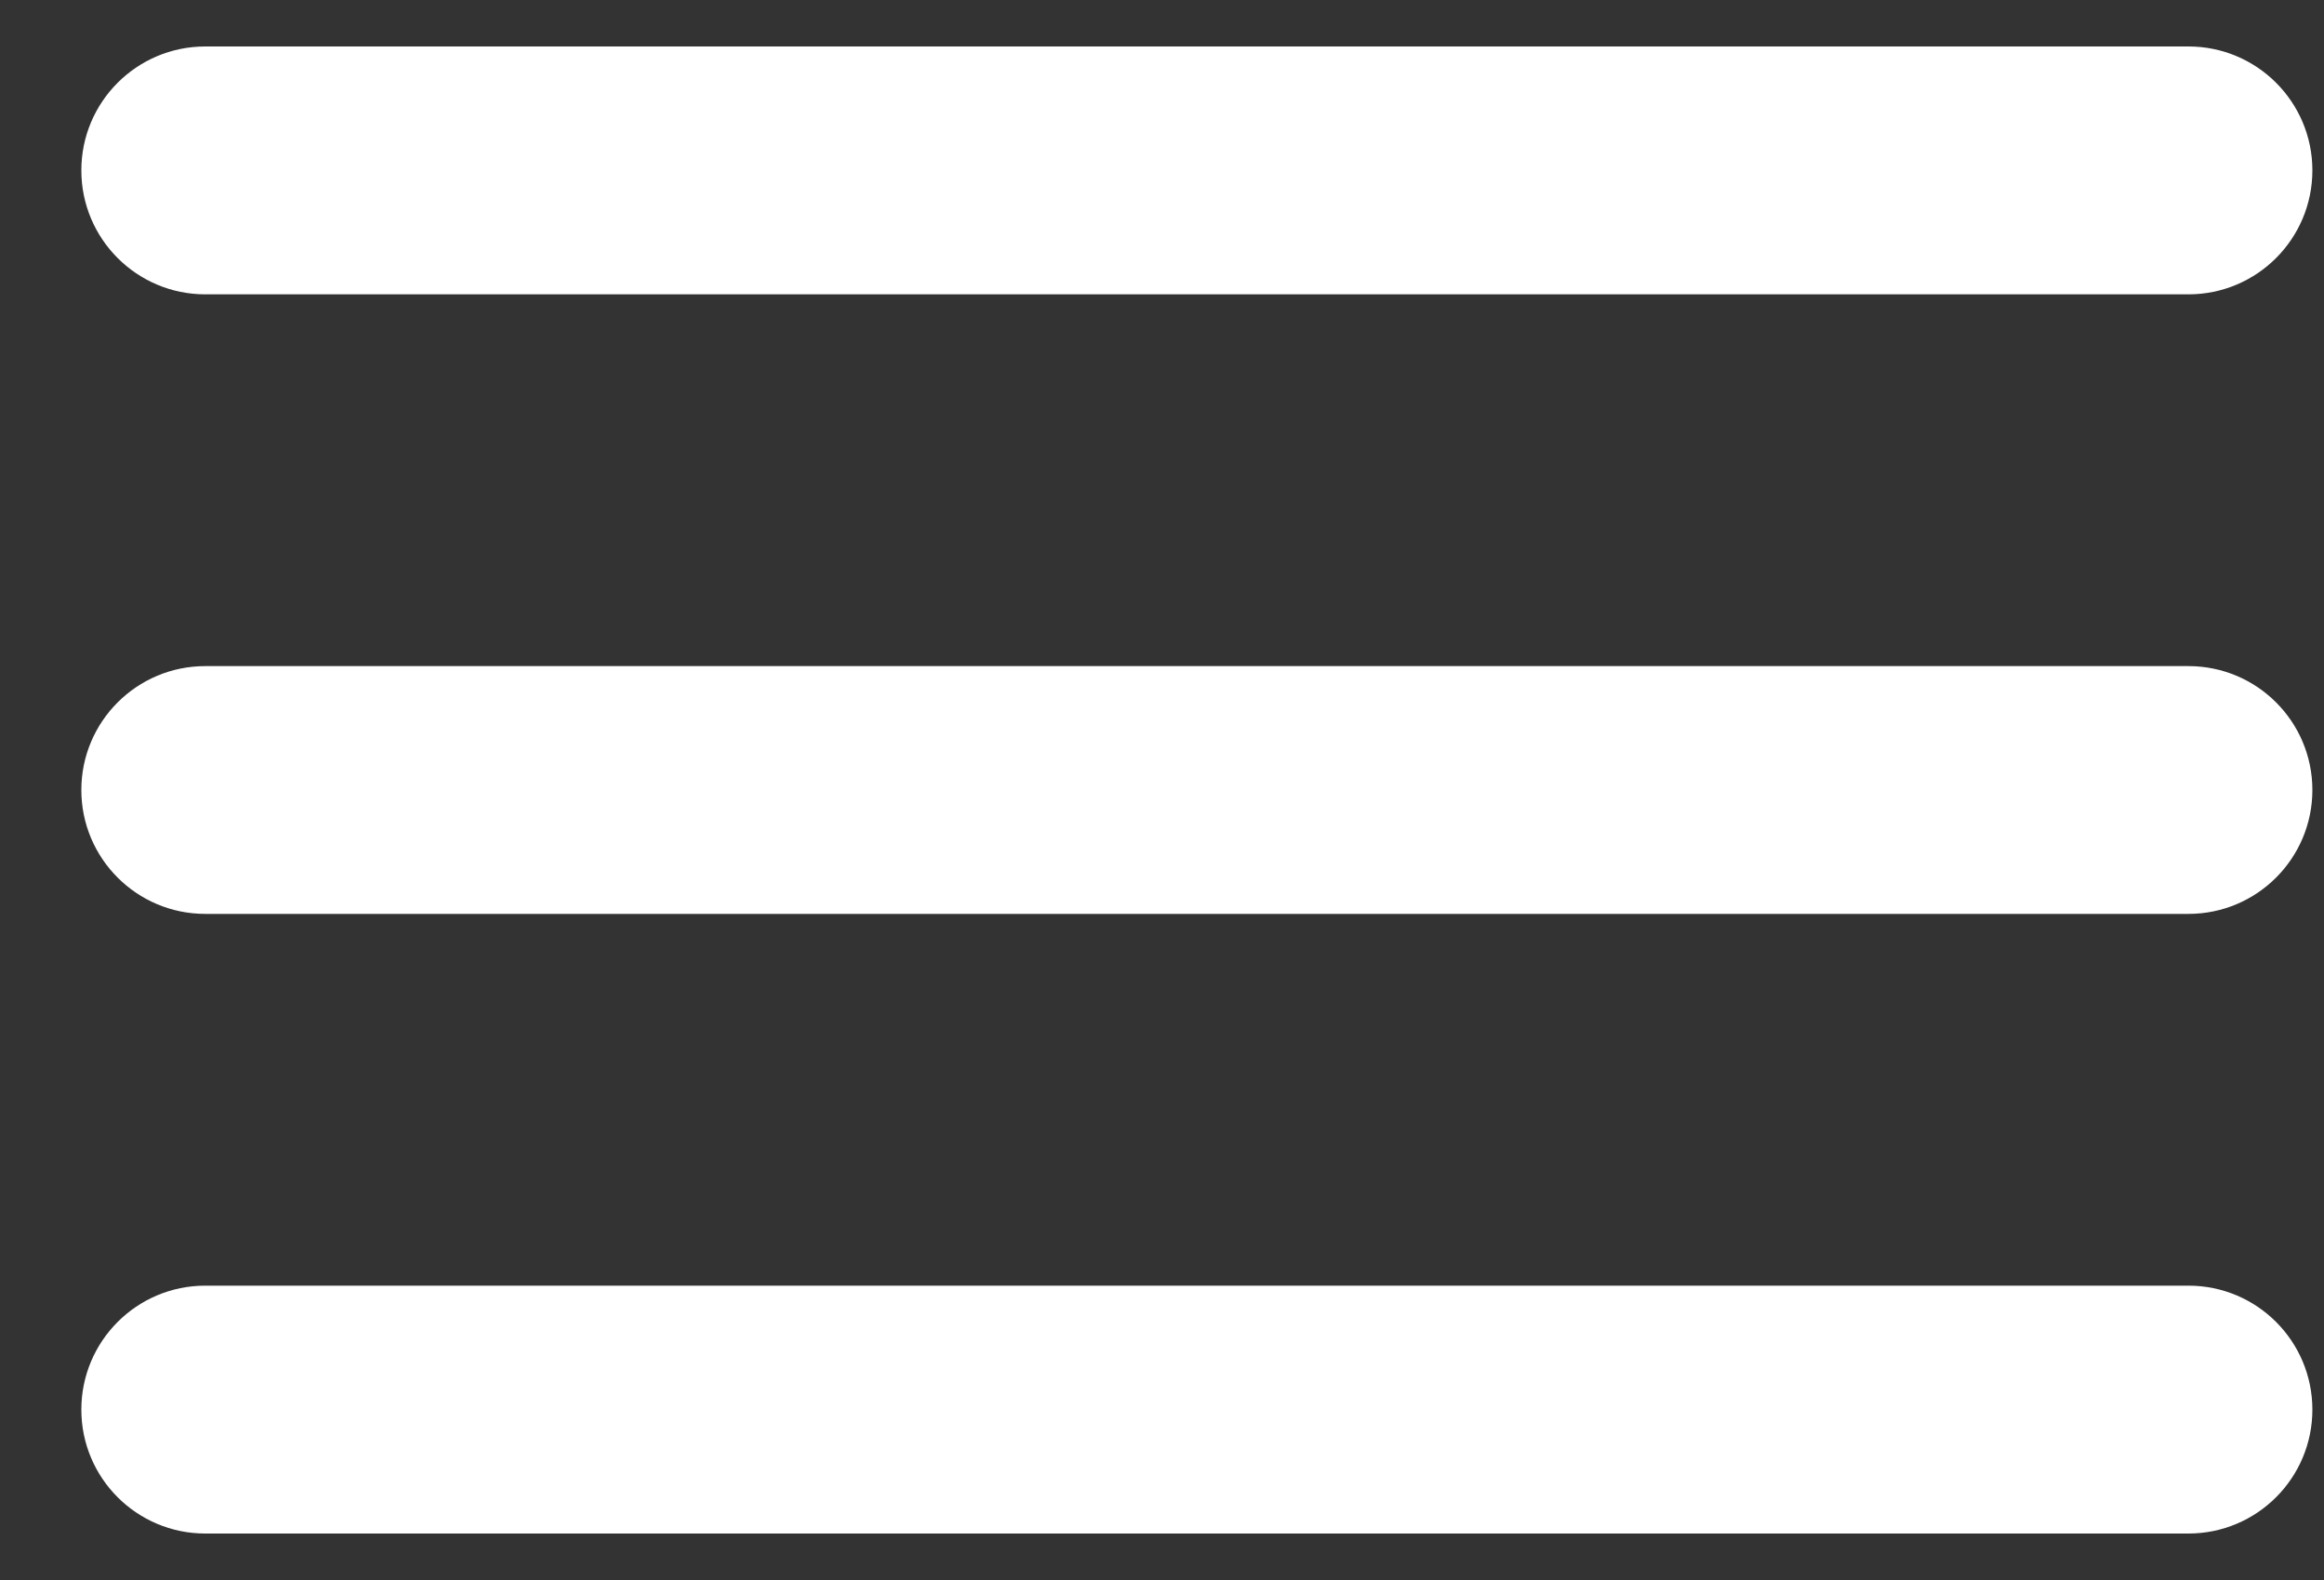 <svg width="25" height="17" viewBox="0 0 25 17" fill="none" xmlns="http://www.w3.org/2000/svg">
<rect x="0" y="0" width="25" height="17" fill="#333333" stroke="none"/>
<path fill-rule="evenodd" clip-rule="evenodd" d="M0.875 1.833C0.875 1.097 1.472 0.5 2.208 0.5H23.542C24.278 0.5 24.875 1.097 24.875 1.833C24.875 2.57 24.278 3.167 23.542 3.167H2.208C1.472 3.167 0.875 2.57 0.875 1.833ZM0.875 8.5C0.875 7.764 1.472 7.167 2.208 7.167H23.542C24.278 7.167 24.875 7.764 24.875 8.5C24.875 9.236 24.278 9.833 23.542 9.833H2.208C1.472 9.833 0.875 9.236 0.875 8.5ZM0.875 15.167C0.875 14.43 1.472 13.833 2.208 13.833H23.542C24.278 13.833 24.875 14.43 24.875 15.167C24.875 15.903 24.278 16.5 23.542 16.5H2.208C1.472 16.5 0.875 15.903 0.875 15.167Z" fill="white"/>
</svg>
